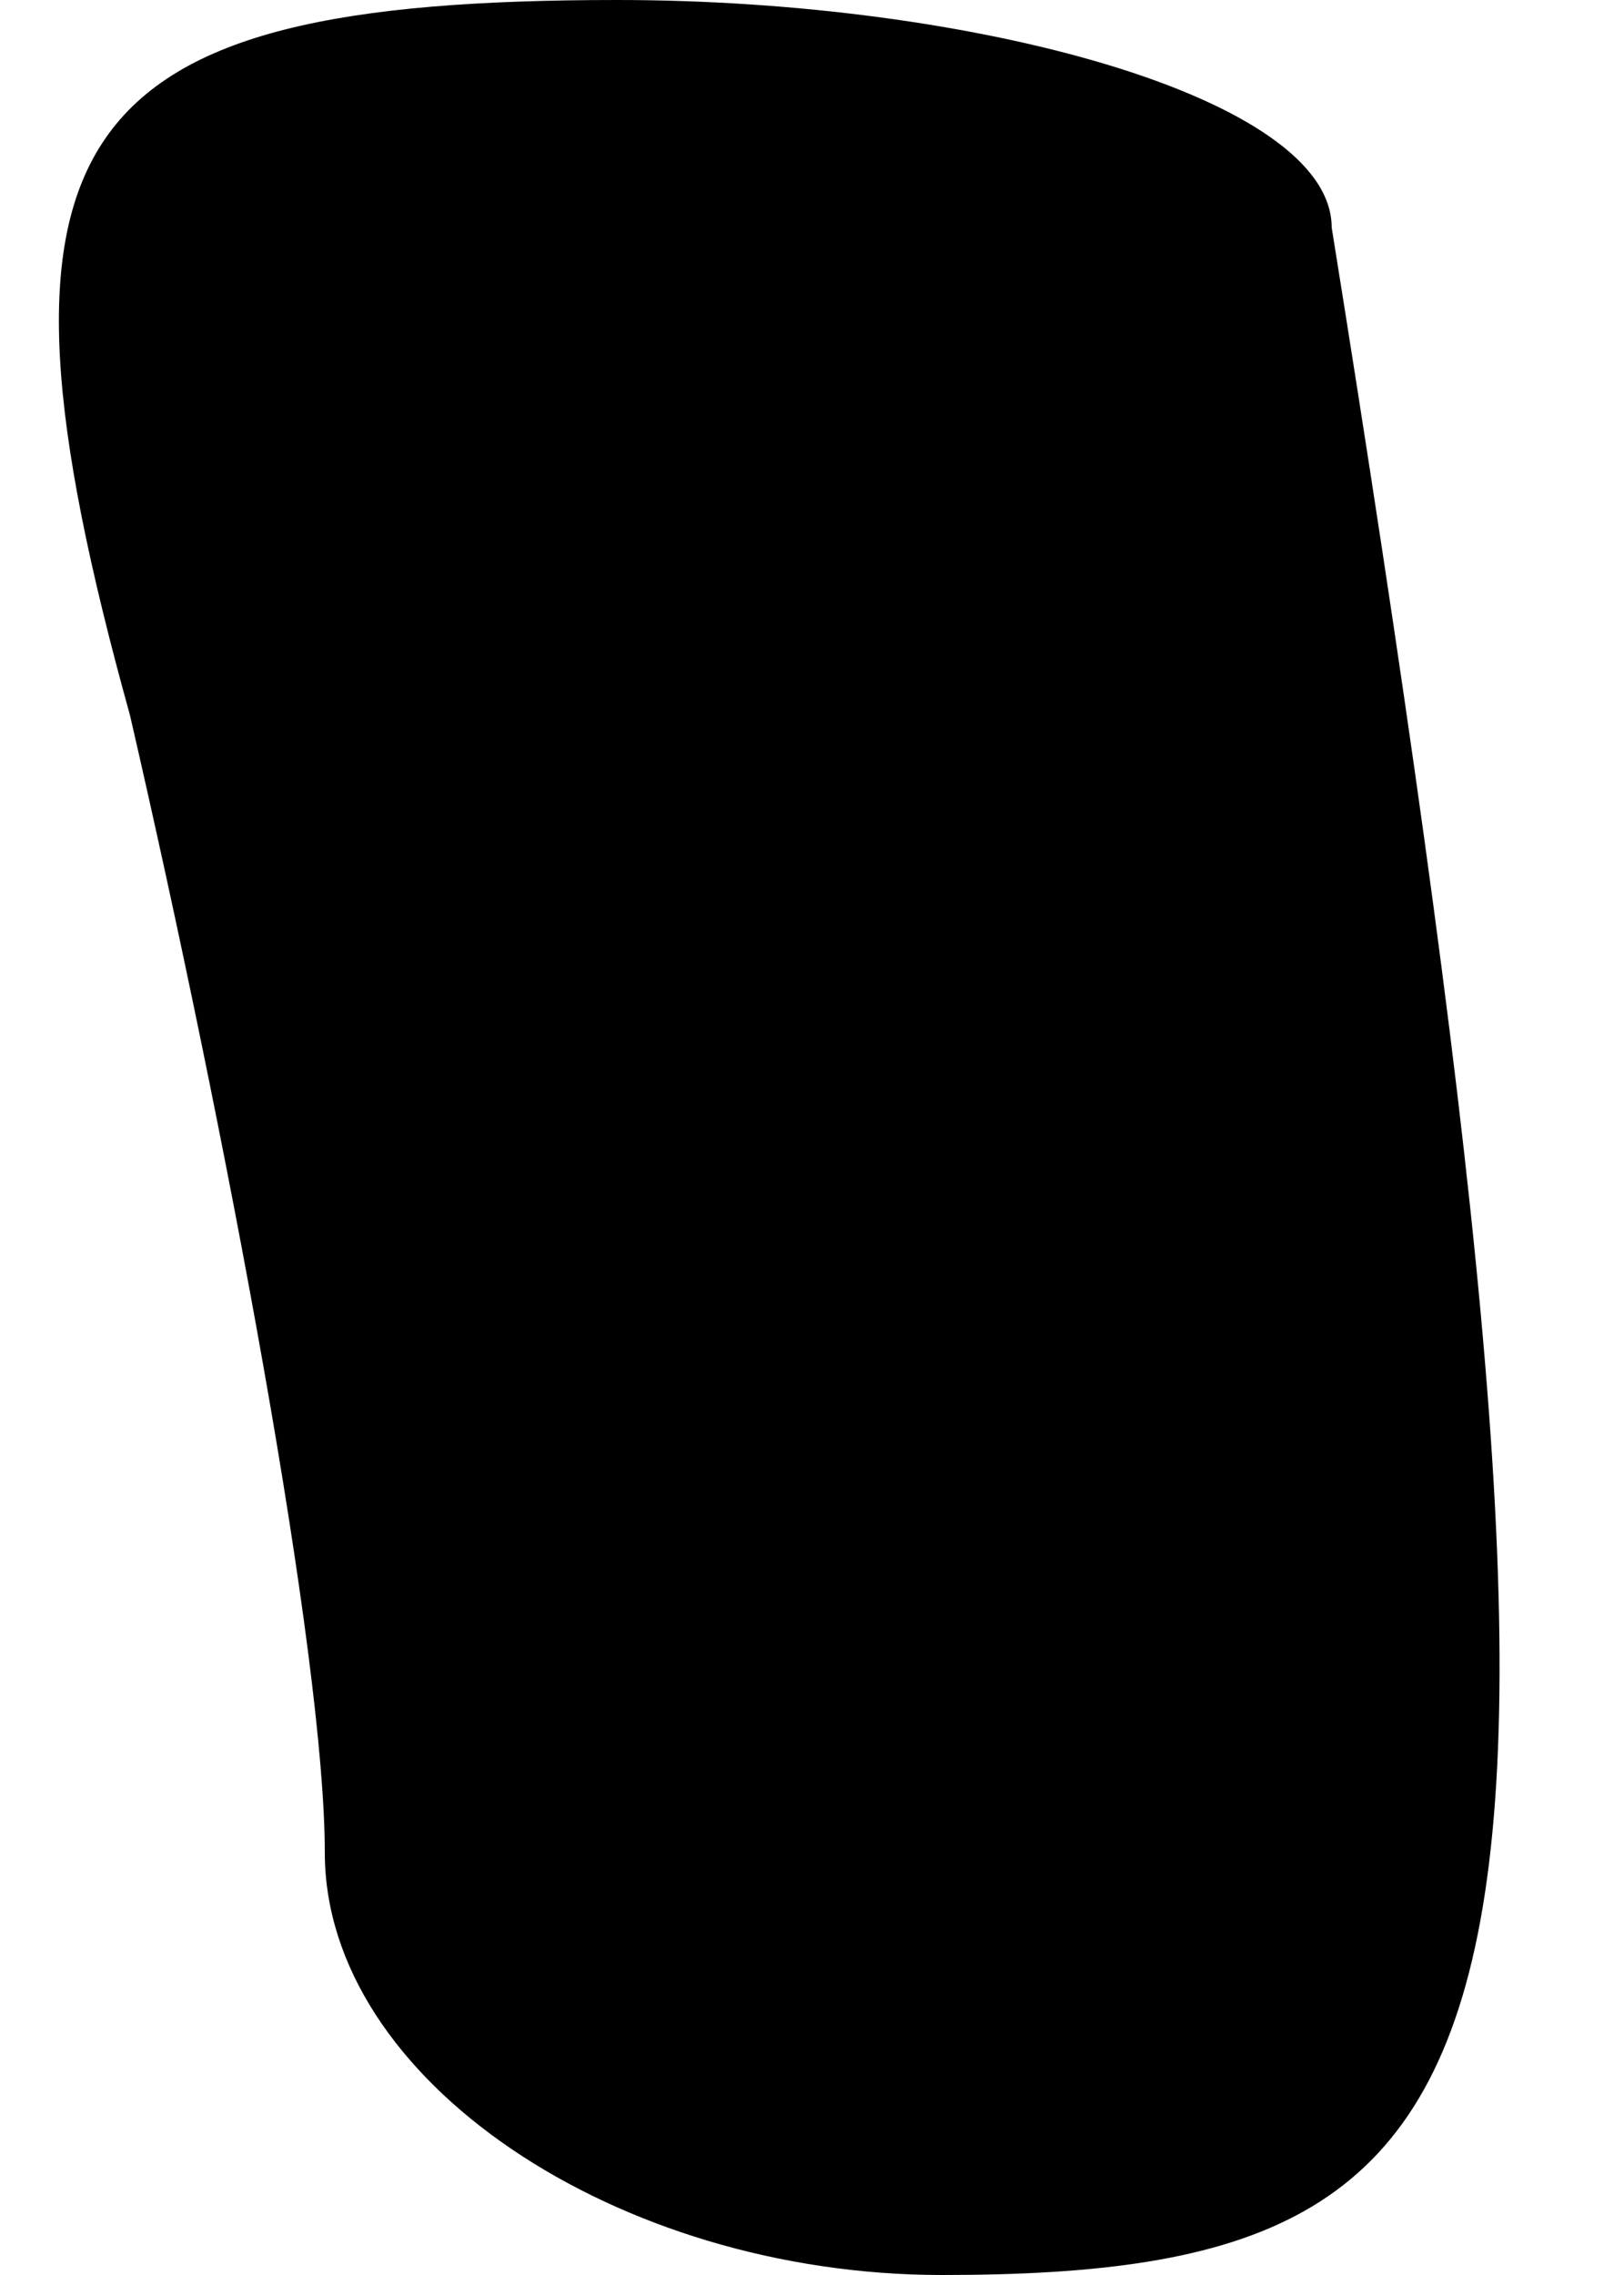 <?xml version="1.0" standalone="no"?>
<!DOCTYPE svg PUBLIC "-//W3C//DTD SVG 20010904//EN"
 "http://www.w3.org/TR/2001/REC-SVG-20010904/DTD/svg10.dtd">
<svg version="1.0" xmlns="http://www.w3.org/2000/svg"
 width="5pt" height="7pt" viewBox="0 0 5 7"
 preserveAspectRatio="xMidYMid meet">
<g transform="translate(0,7) scale(0.1,-0.1)"
fill="#000000" stroke="none">
<path fill="#000000" stroke="none" d="M4 48 c3 -13 6 -29 6 -35 0 -7 9 -13
19 -13 19 0 21 7 12 63 0 4 -11 7 -22 7 -17 0 -20 -4 -15 -22z"/>
</g>
</svg>
